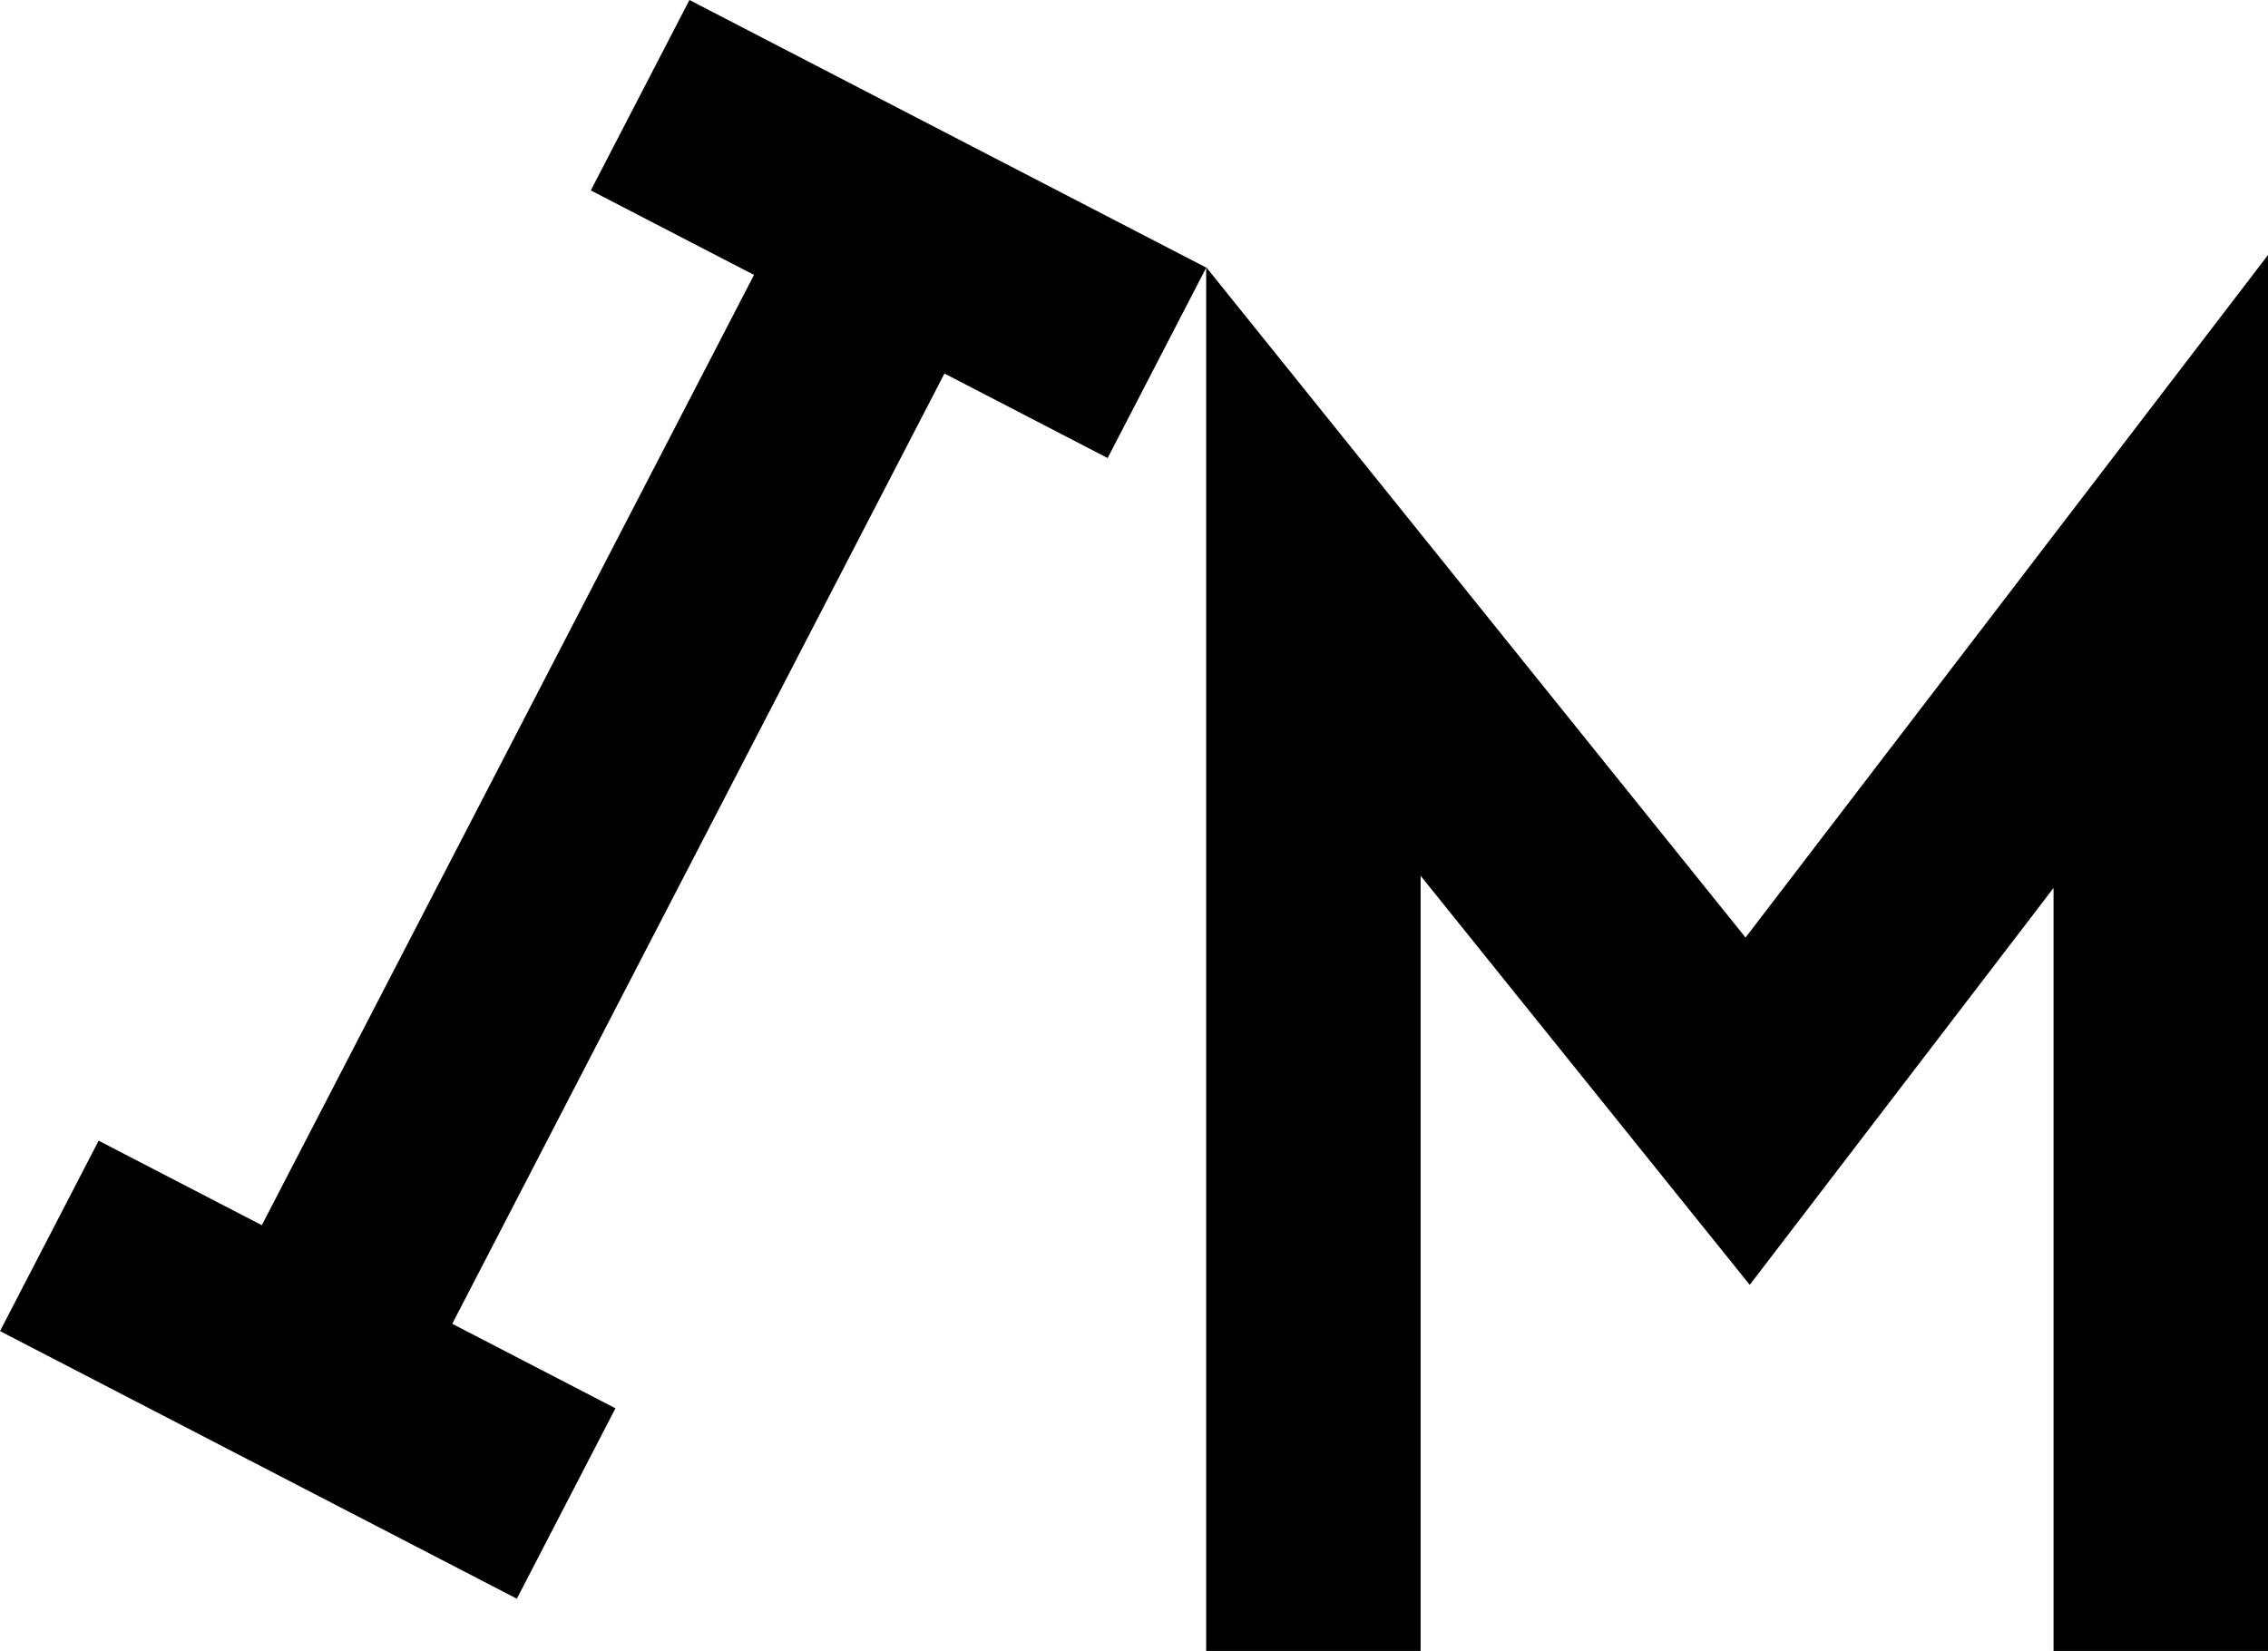 <?xml version="1.0" encoding="UTF-8"?><svg id="Layer_1" xmlns="http://www.w3.org/2000/svg" viewBox="0 0 21.152 15.398"><defs><style>.cls-1{fill:none;stroke:#000;stroke-miterlimit:10;stroke-width:2px;}</style></defs><g><g><line class="cls-1" x1="8.38" y1="2.136" x2="2.87" y2="12.775"/><line class="cls-1" x1="5.97" y1=".888" x2="10.79" y2="3.384"/></g><line class="cls-1" x1=".46" y1="11.527" x2="5.28" y2="14.023"/></g><polyline class="cls-1" points="12.249 15.398 12.249 5.33 16.299 10.364 20.152 5.33 20.152 15.398"/></svg>